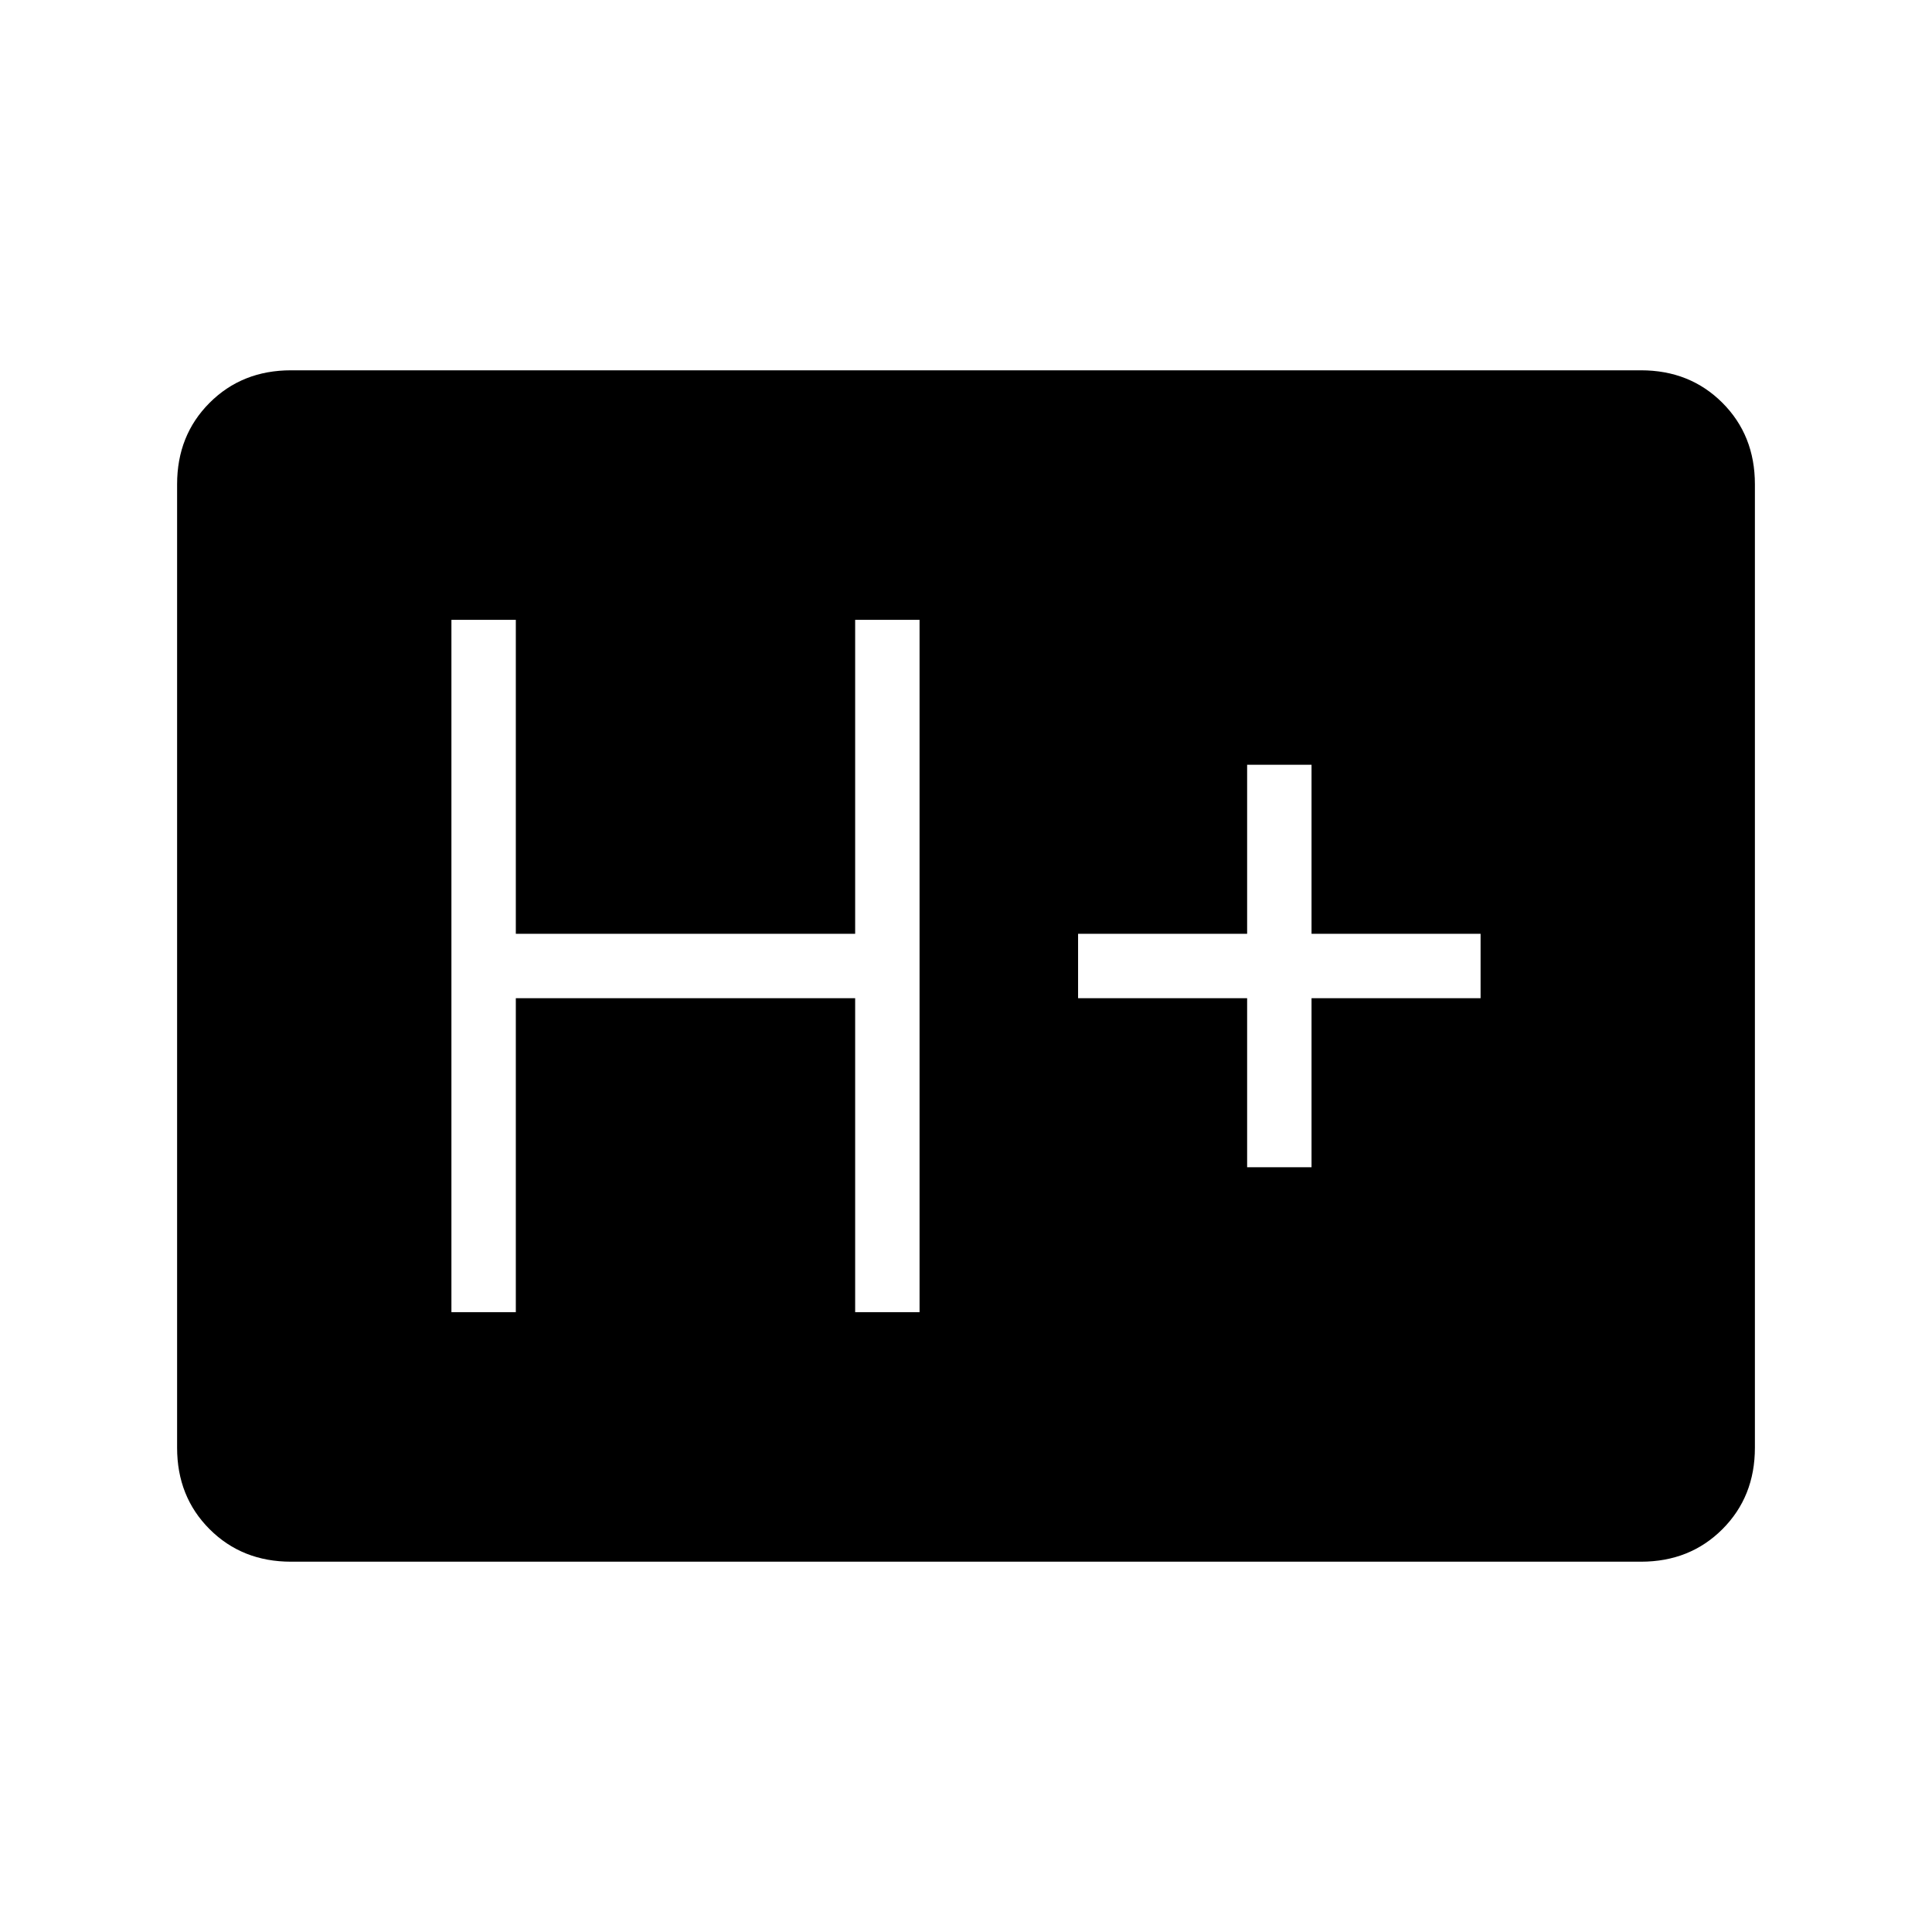 <svg xmlns="http://www.w3.org/2000/svg" height="20" viewBox="0 96 960 960" width="20"><path d="M144.615 872q-24.315 0-40.465-16.15Q88 839.7 88 815.385v-478.77q0-24.315 16.15-40.465Q120.3 280 144.615 280h670.77q24.315 0 40.465 16.15Q872 312.3 872 336.615v478.77q0 24.315-16.15 40.465Q839.7 872 815.385 872h-670.77Zm79.692-124h32.001V592h168.615v156h32V404h-32v156H256.308V404h-32.001v344Zm395.385-72h32.001v-84h84v-32h-84v-84h-32.001v84h-84v32h84v84Z"/></svg>